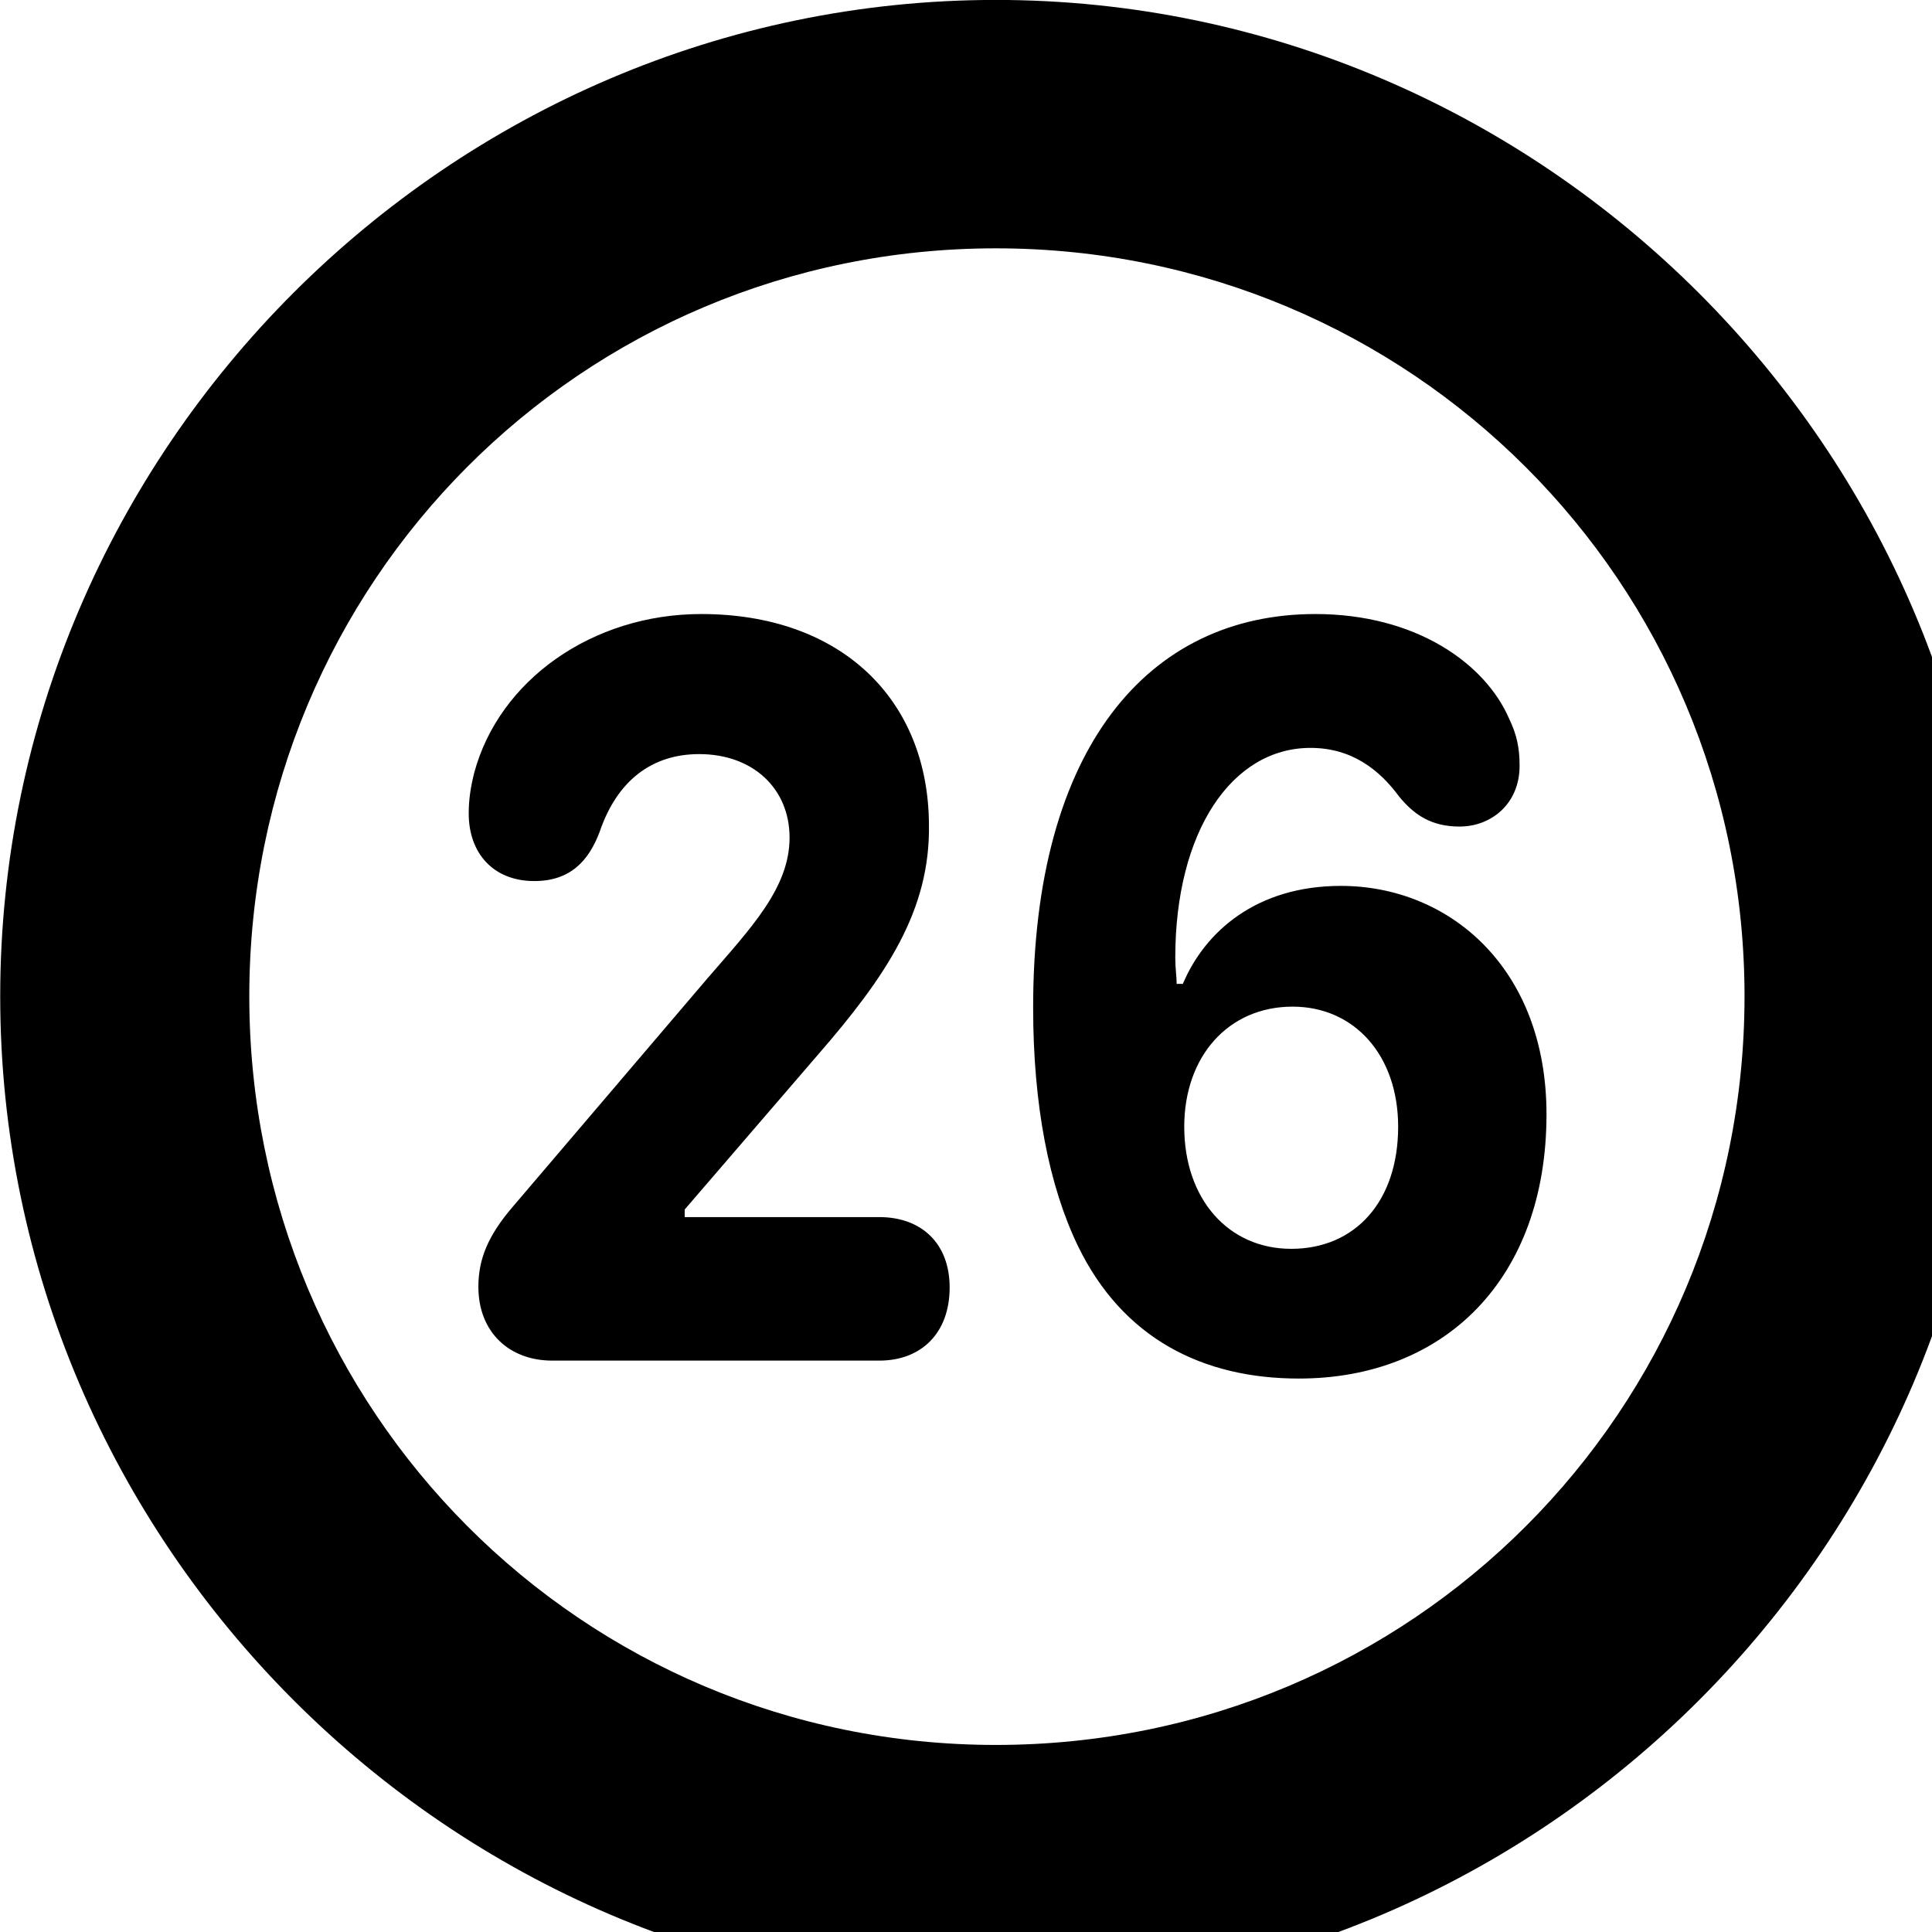 <svg xmlns="http://www.w3.org/2000/svg" viewBox="0 0 28 28" width="28" height="28">
  <path d="M14.433 28.889C22.363 28.889 28.873 22.369 28.873 14.439C28.873 6.519 22.353 -0.001 14.433 -0.001C6.513 -0.001 0.003 6.519 0.003 14.439C0.003 22.369 6.523 28.889 14.433 28.889ZM14.433 25.289C8.433 25.289 3.613 20.449 3.613 14.439C3.613 8.439 8.423 3.599 14.433 3.599C20.443 3.599 25.283 8.439 25.283 14.439C25.283 20.449 20.453 25.289 14.433 25.289ZM8.003 19.719H12.743C13.353 19.719 13.763 19.319 13.763 18.659C13.763 18.019 13.353 17.639 12.743 17.639H9.923V17.529L11.843 15.299C12.853 14.139 13.483 13.189 13.463 11.949C13.453 10.129 12.183 8.899 10.163 8.899C8.583 8.899 7.233 9.859 6.873 11.199C6.823 11.399 6.793 11.579 6.793 11.789C6.793 12.369 7.153 12.769 7.743 12.769C8.263 12.769 8.533 12.479 8.693 12.049C8.943 11.319 9.443 10.929 10.133 10.929C10.913 10.929 11.443 11.429 11.443 12.139C11.443 12.869 10.883 13.449 10.253 14.179L7.423 17.499C7.073 17.909 6.933 18.249 6.933 18.649C6.933 19.309 7.383 19.719 8.003 19.719ZM18.823 19.979C20.943 19.979 22.413 18.529 22.413 16.149C22.413 14.029 21.003 12.839 19.433 12.839C18.213 12.839 17.463 13.499 17.143 14.259H17.053C17.053 14.149 17.033 14.039 17.033 13.879C17.033 12.049 17.853 10.839 18.993 10.839C19.593 10.839 19.993 11.159 20.273 11.539C20.493 11.809 20.743 11.979 21.153 11.979C21.613 11.979 22.023 11.649 22.023 11.099C22.023 10.839 21.983 10.649 21.873 10.419C21.523 9.609 20.513 8.899 19.063 8.899C16.643 8.899 14.973 10.839 14.973 14.599C14.973 16.019 15.203 17.189 15.623 18.059C16.273 19.399 17.433 19.979 18.823 19.979ZM18.713 18.099C17.803 18.099 17.163 17.379 17.163 16.329C17.163 15.309 17.803 14.589 18.733 14.589C19.633 14.589 20.263 15.299 20.263 16.329C20.263 17.409 19.643 18.099 18.713 18.099Z" />
</svg>